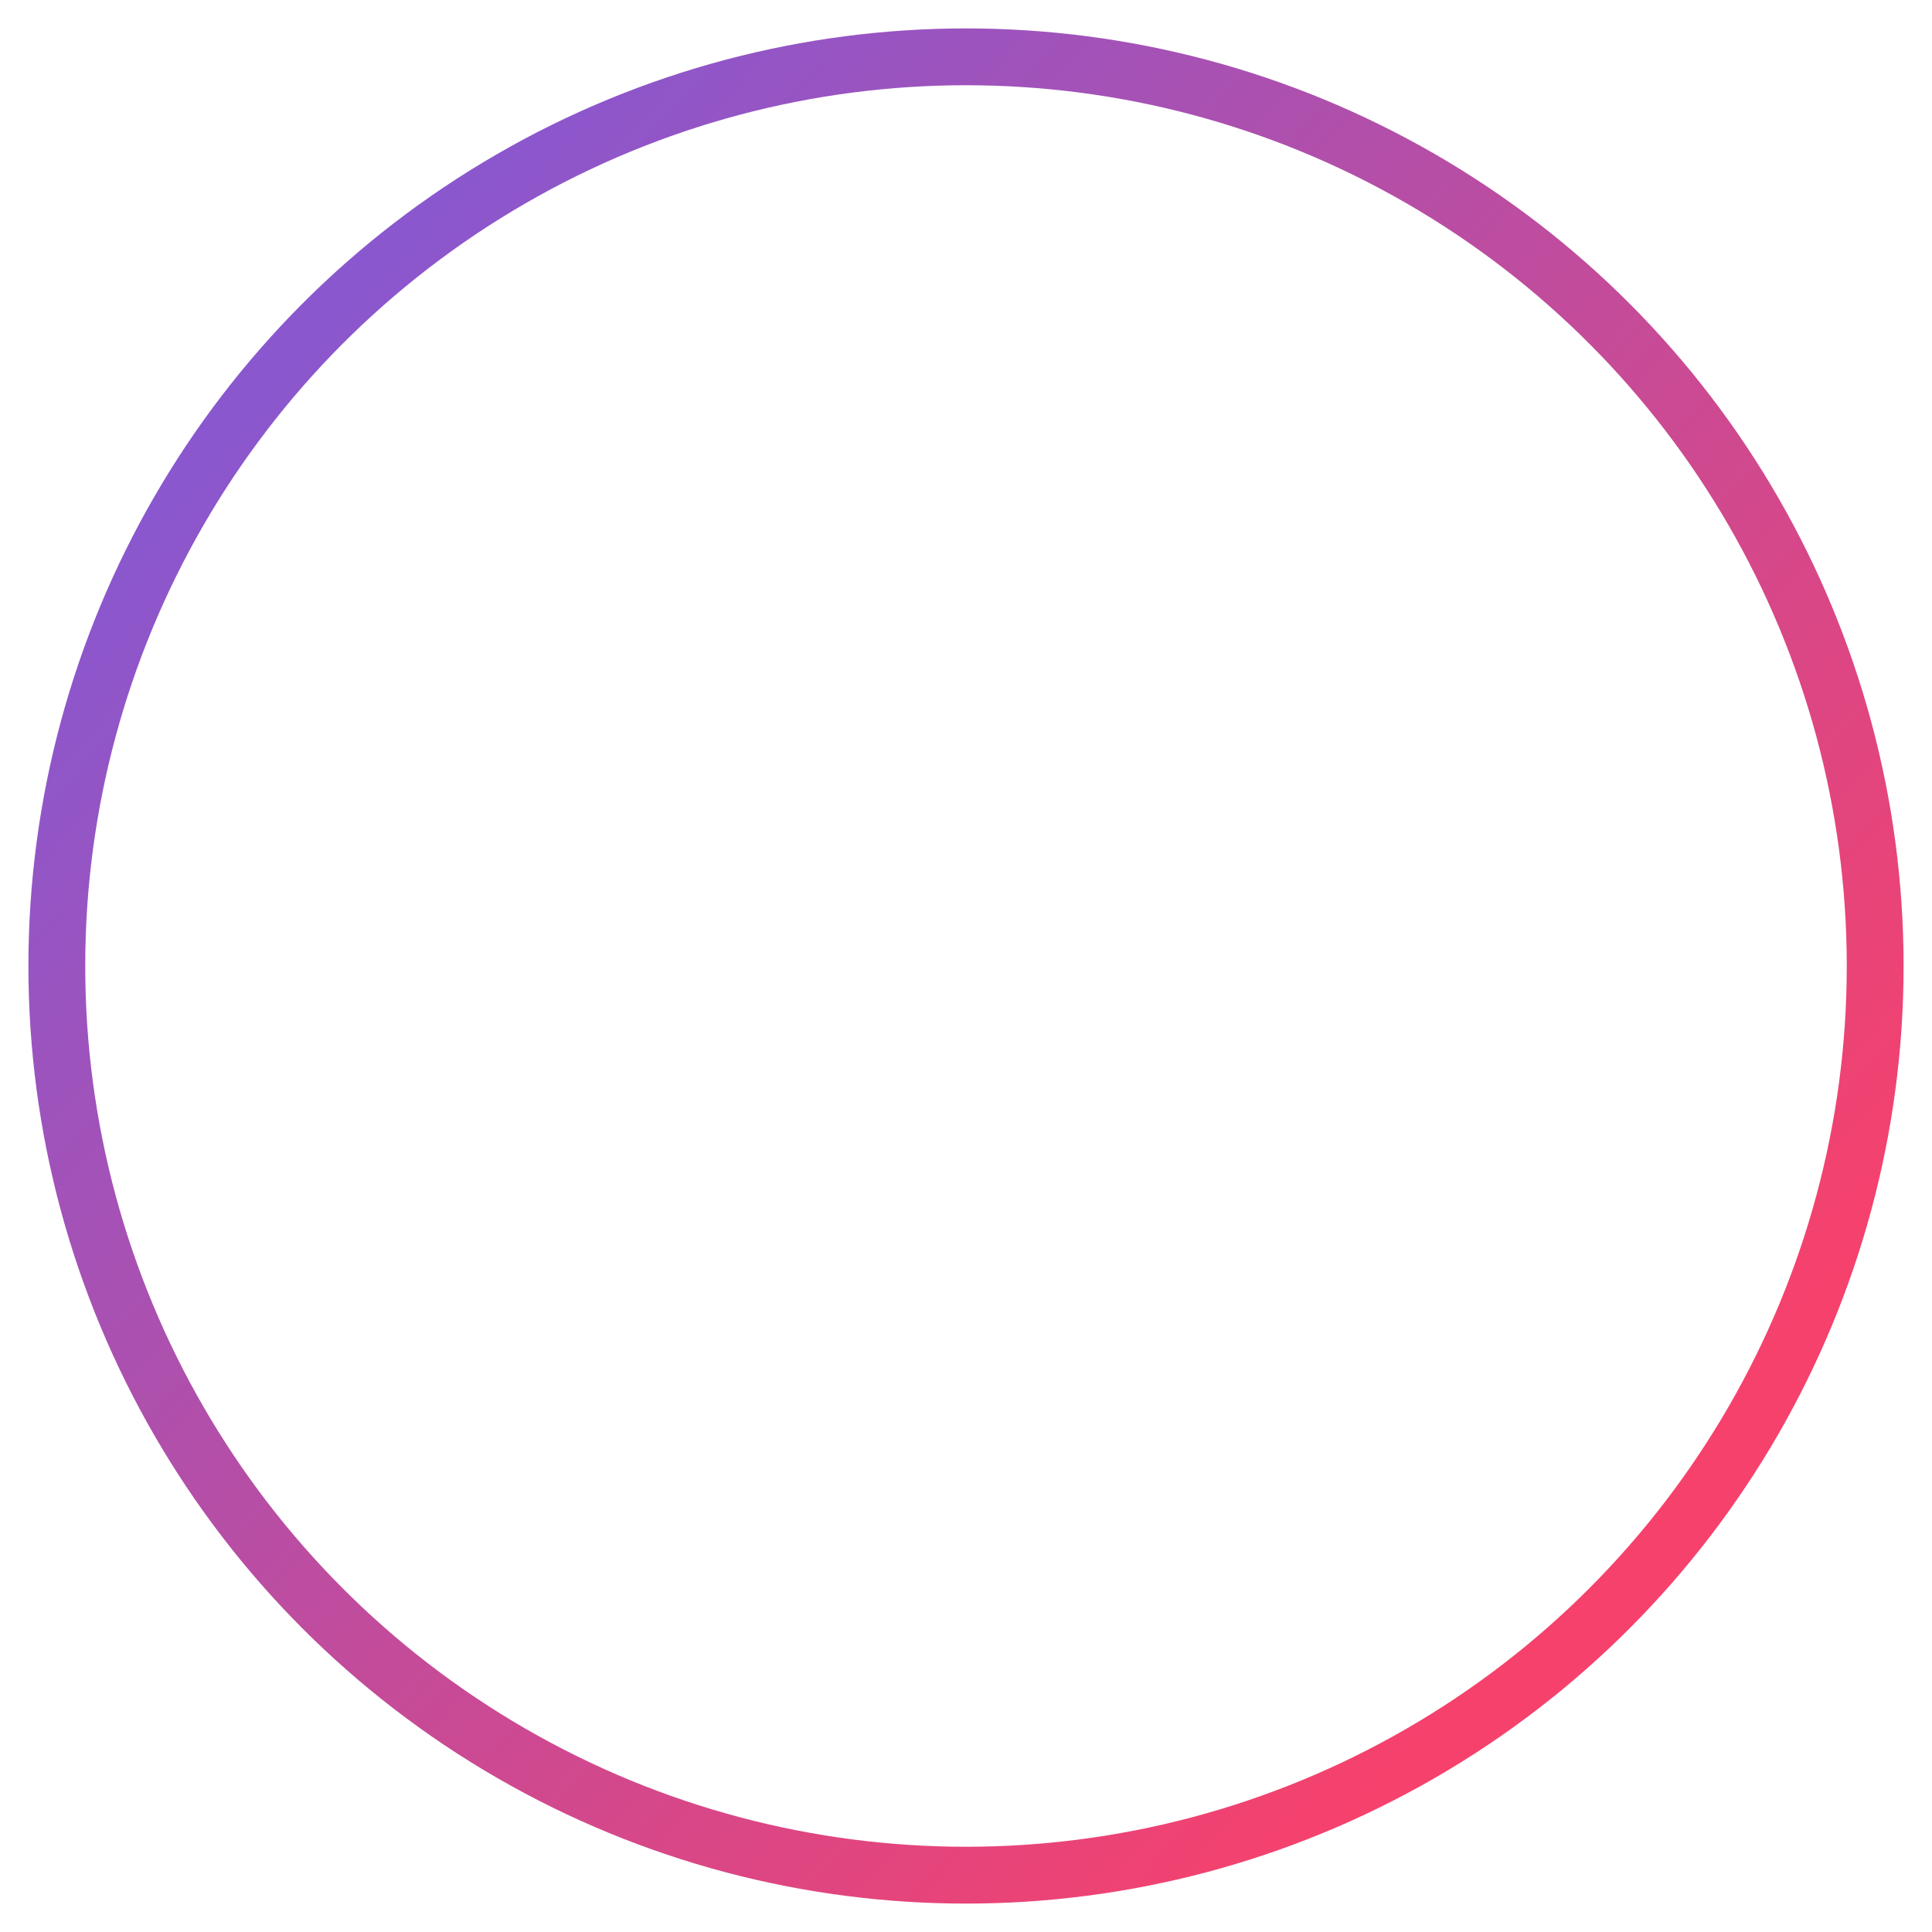 <svg width="34" height="34" viewBox="0 0 34 34" fill="none" xmlns="http://www.w3.org/2000/svg">
<circle cx="17" cy="17" r="16" stroke="url(#paint0_linear_10_309)"/>
<defs>
<linearGradient id="paint0_linear_10_309" x1="6.2" y1="5" x2="29.4" y2="25.8" gradientUnits="userSpaceOnUse">
<stop stop-color="#8A57CE"/>
<stop offset="1" stop-color="#F6416C"/>
</linearGradient>
</defs>
</svg>

